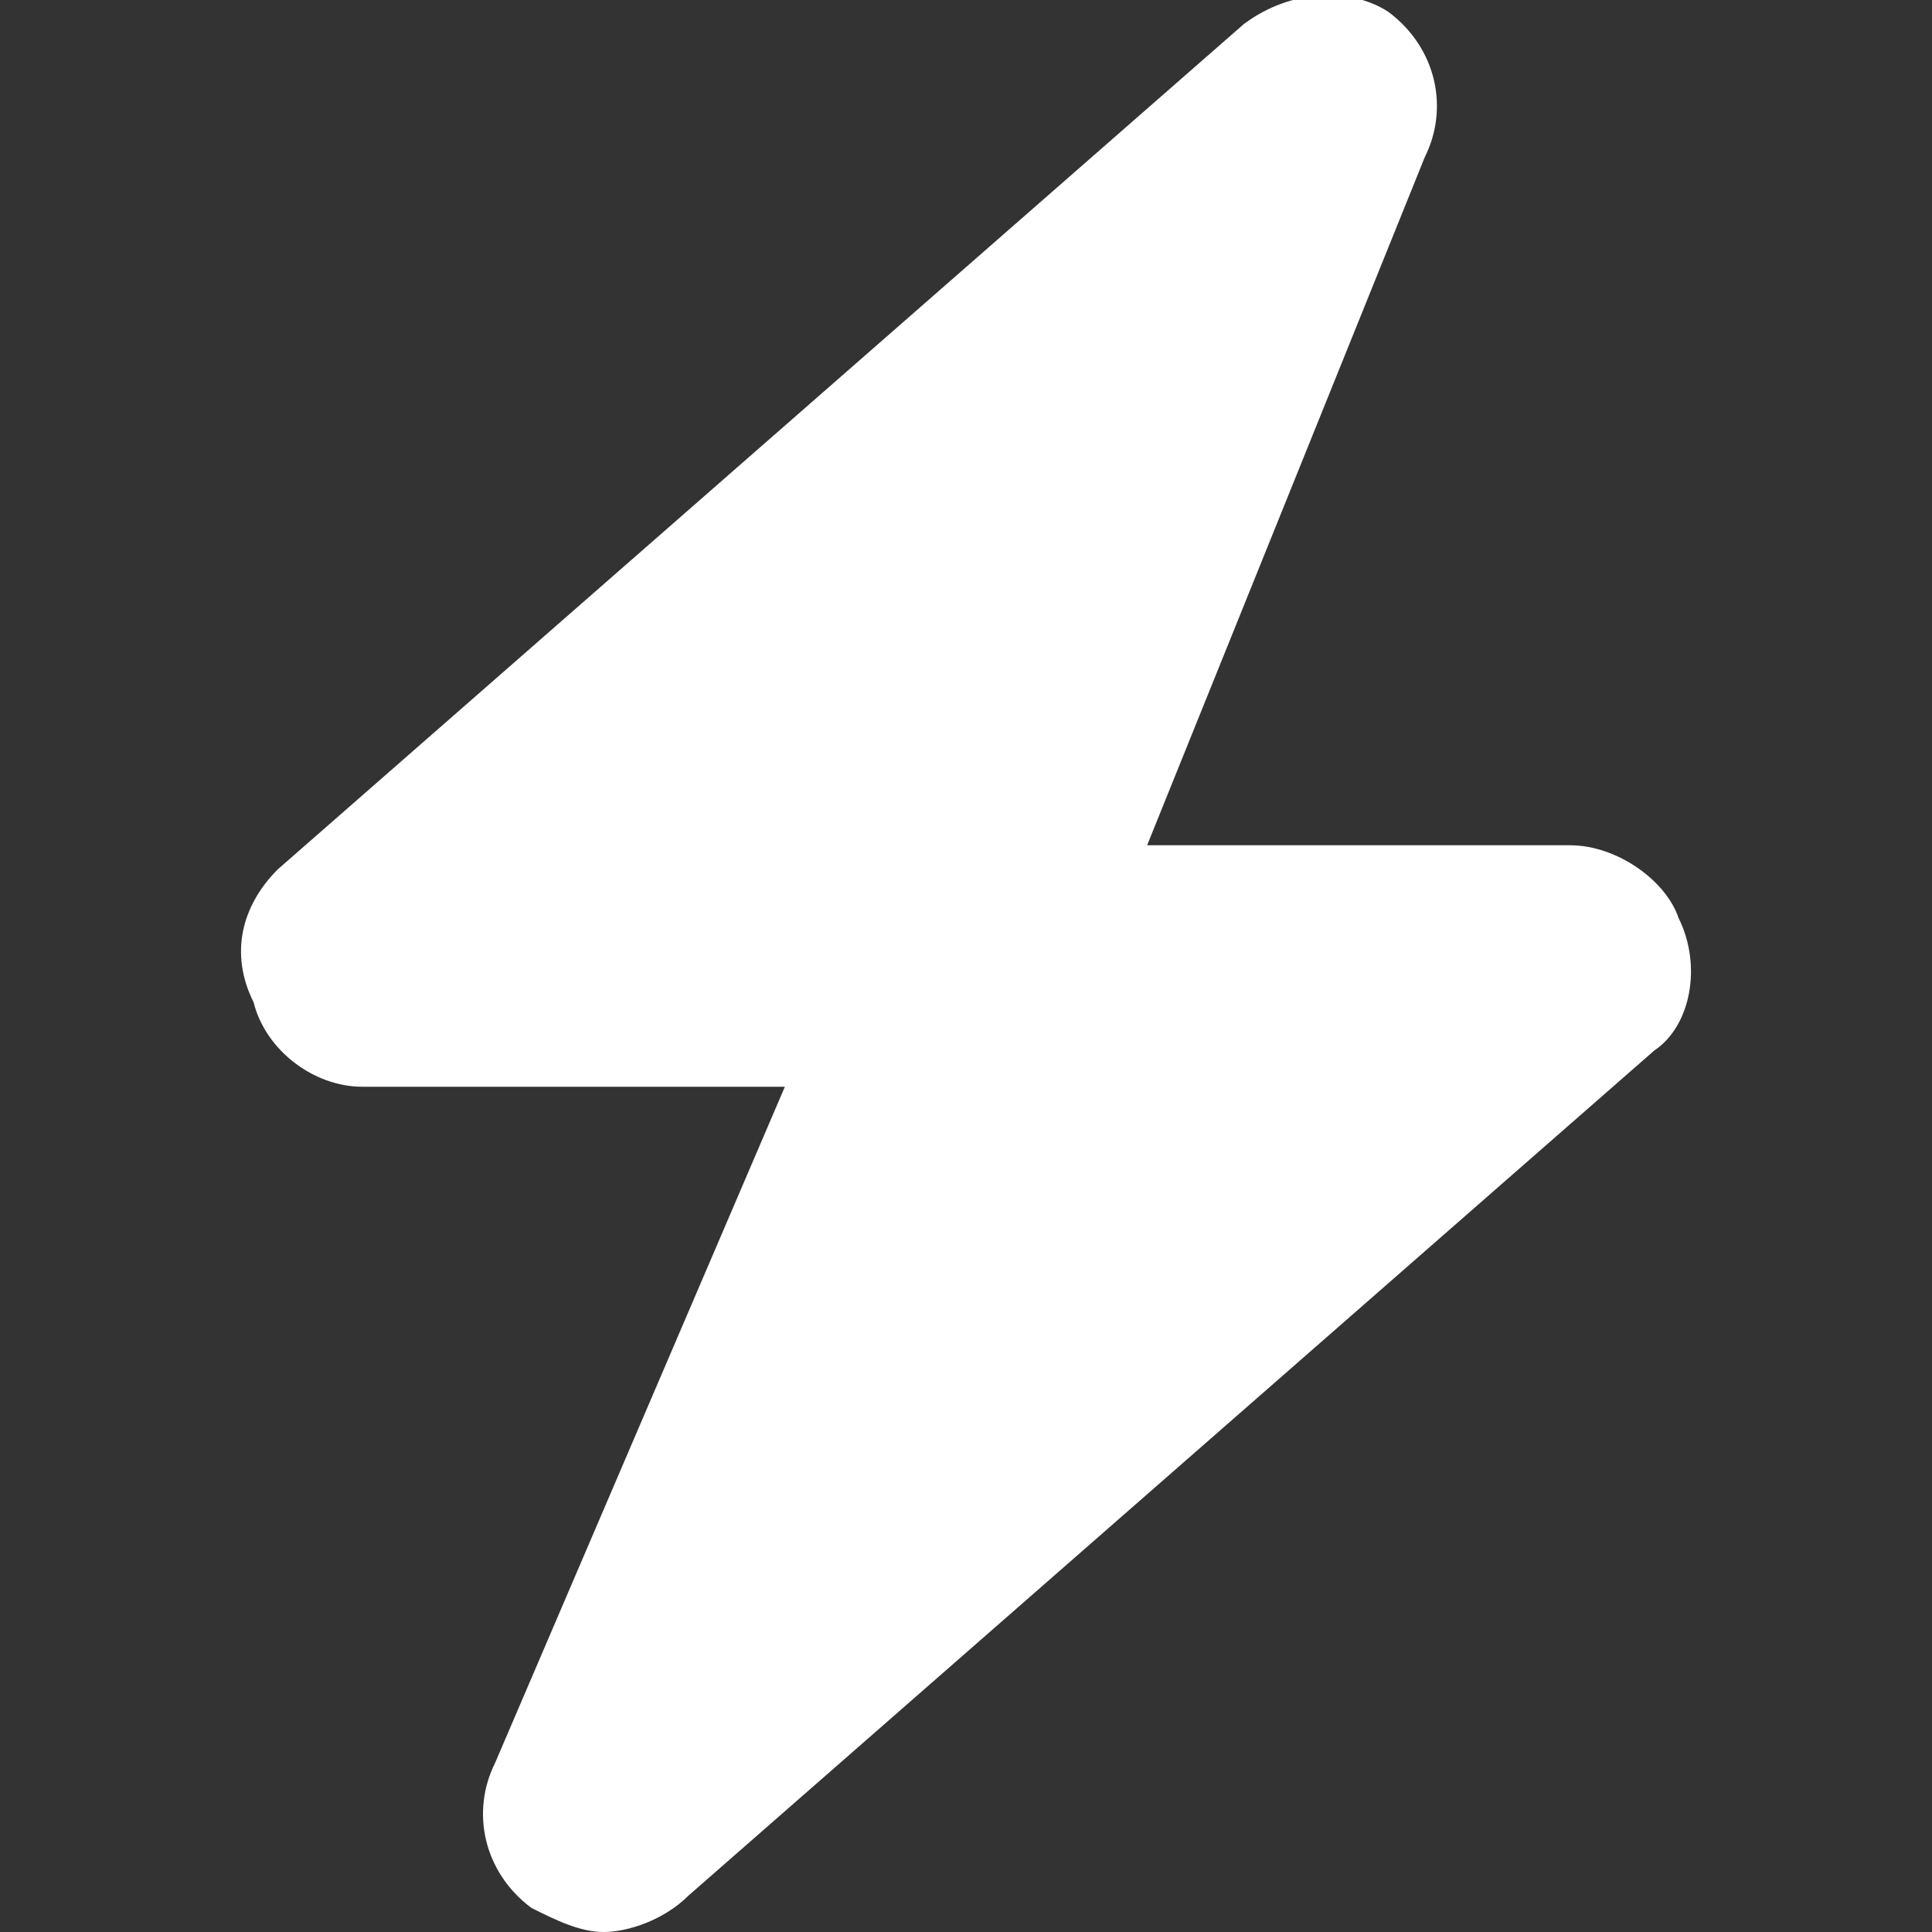 <?xml version="1.0" encoding="utf-8"?>
<!-- Generator: Adobe Illustrator 25.1.0, SVG Export Plug-In . SVG Version: 6.00 Build 0)  -->
<svg version="1.1" id="Layer_1" xmlns="http://www.w3.org/2000/svg" xmlns:xlink="http://www.w3.org/1999/xlink" x="0px" y="0px"
	 width="16px" height="16px" viewBox="0 0 16 16" style="enable-background:new 0 0 16 16;" xml:space="preserve">
<rect x="0" y="0" width="16" height="16" fill="#333333" stroke="none"/>
<style type="text/css">
	.st0{fill:#FFFFFF;}
</style>
<g id="Layer_2_1_">
	<g>
		<path class="st0" d="M13.7,8.7l-8,7C5.5,15.9,5.2,16,5,16c-0.2,0-0.4-0.1-0.6-0.2C4,15.5,3.9,15,4.1,14.6L6.5,9H3
			C2.6,9,2.2,8.7,2.1,8.3C1.9,7.9,2,7.5,2.3,7.2l8-7c0.4-0.3,0.9-0.3,1.2-0.1c0.4,0.3,0.5,0.8,0.3,1.2L9.5,7H13
			c0.4,0,0.8,0.3,0.9,0.6C14.1,8,14,8.5,13.7,8.7z"/>
	</g>
</g>
</svg>
